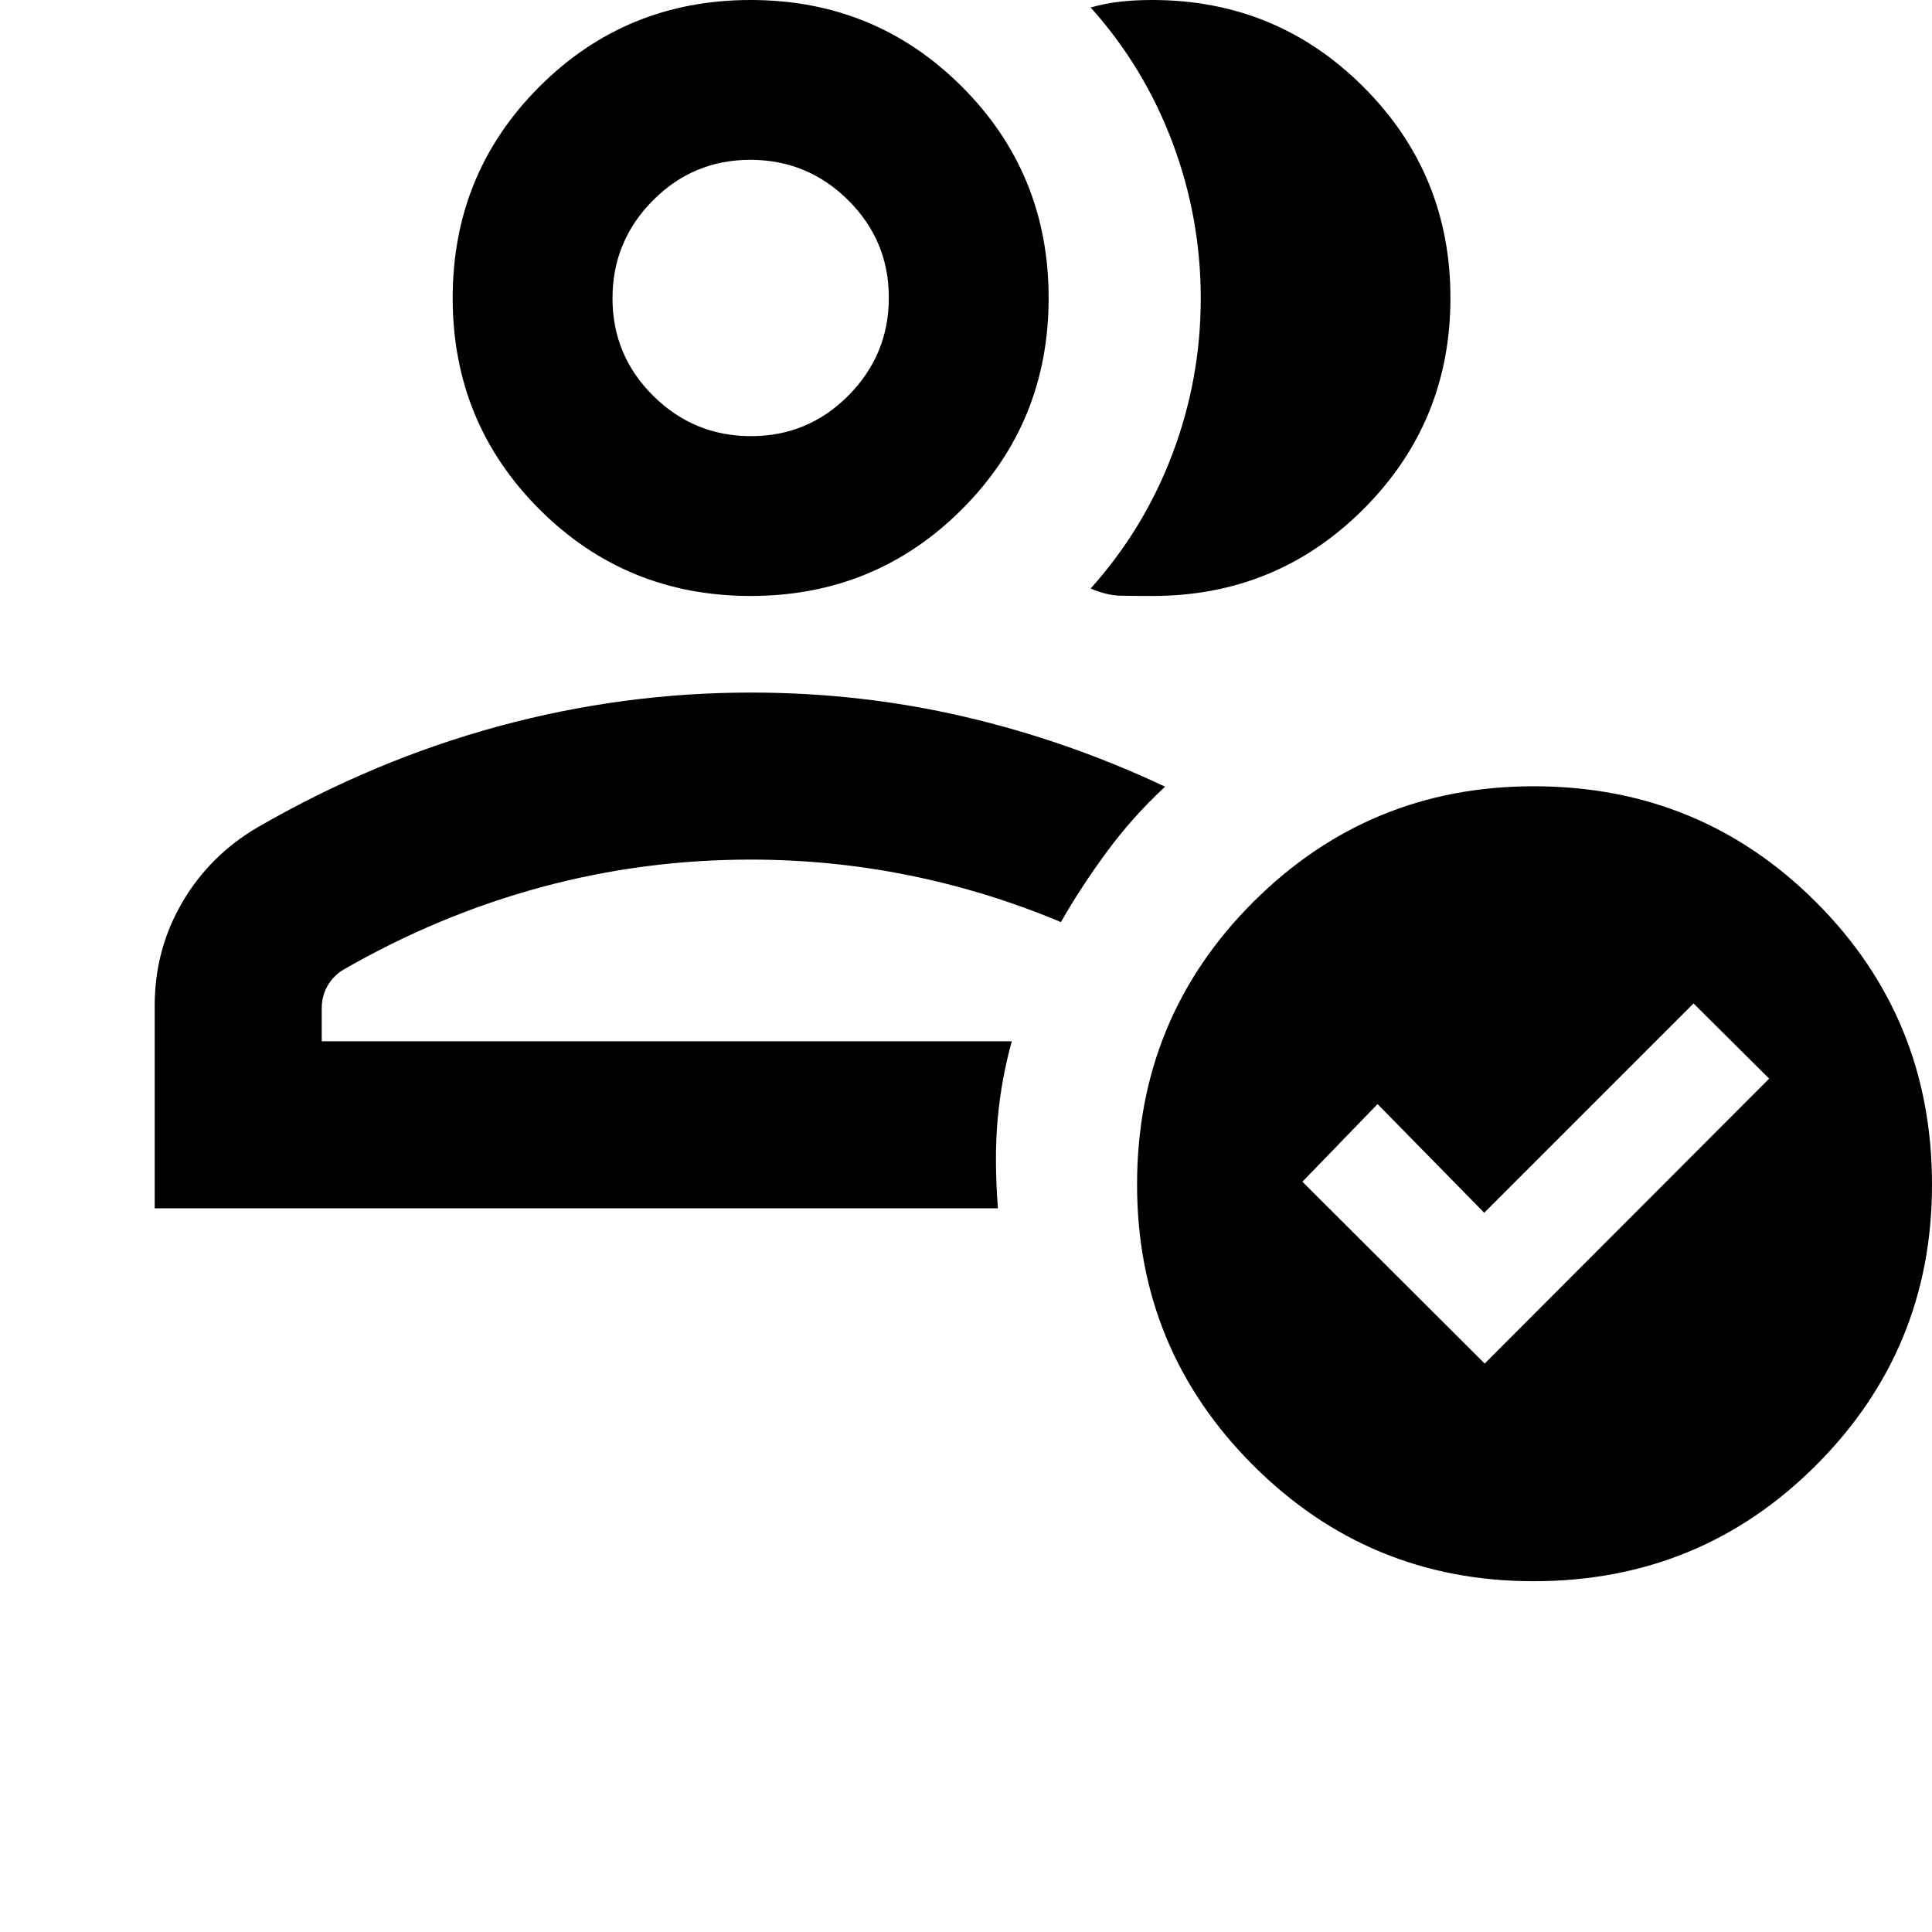 <svg xmlns="http://www.w3.org/2000/svg" height="20" viewBox="0 -960 960 960" width="20"><path d="M76.87-359.608v-100.609q0-28.005 13.742-51.479 13.742-23.475 37.801-37.456 57.717-33.239 119.379-49.978 61.661-16.739 125.25-16.739 54.675 0 106.153 12 51.479 12 99.718 34.76-16.13 14.961-29.076 32.568-12.946 17.607-22.663 34.715-37.052-15.49-75.664-23.266-38.611-7.777-78.51-7.777-53.522 0-104.283 13.761t-97.848 40.804q-4.95 2.836-7.975 7.94-3.025 5.104-3.025 11.343v16.413h342.892q-5.24 18.869-7.022 38.619-1.783 19.75.13 44.381h-419Zm296.13-83Zm0-221.261q-61.913 0-104.989-43.076-43.077-43.077-43.077-104.99t43.077-104.989Q311.087-960 373-960q61.913 0 104.989 43.076 43.076 43.076 43.076 104.989 0 61.913-43.076 104.99Q434.913-663.869 373-663.869Zm.174-79.414q28.391 0 48.434-20.217 20.044-20.218 20.044-48.609 0-28.391-20.218-48.434-20.218-20.044-48.609-20.044-28.39 0-48.434 20.218-20.043 20.218-20.043 48.609 0 28.39 20.217 48.434 20.218 20.043 48.609 20.043ZM373-811.935Zm347.717-.002q0 61.676-43.183 104.872T572.69-663.869q-8.277 0-15.538-.12-7.261-.12-15.217-3.598 26.478-29.478 40.598-66.751 14.119-37.273 14.119-77.413 0-40.14-14.119-77.597-14.12-37.456-40.598-66.935 7.572-2.114 14.905-2.915 7.334-.802 15.699-.802 61.724 0 104.951 43.194 43.227 43.193 43.227 104.869Zm41.332 637.633q-81.775 0-139.412-57.637T565-371.353q0-82.761 57.637-140.356t139.412-57.595q82.761 0 140.356 57.595T960-371.353q0 81.775-57.595 139.412t-140.356 57.637Zm-24.31-108.152 141.348-141.587-37.587-37.348-104 104-53-54-37.348 38.587 90.587 90.348Z"/></svg>